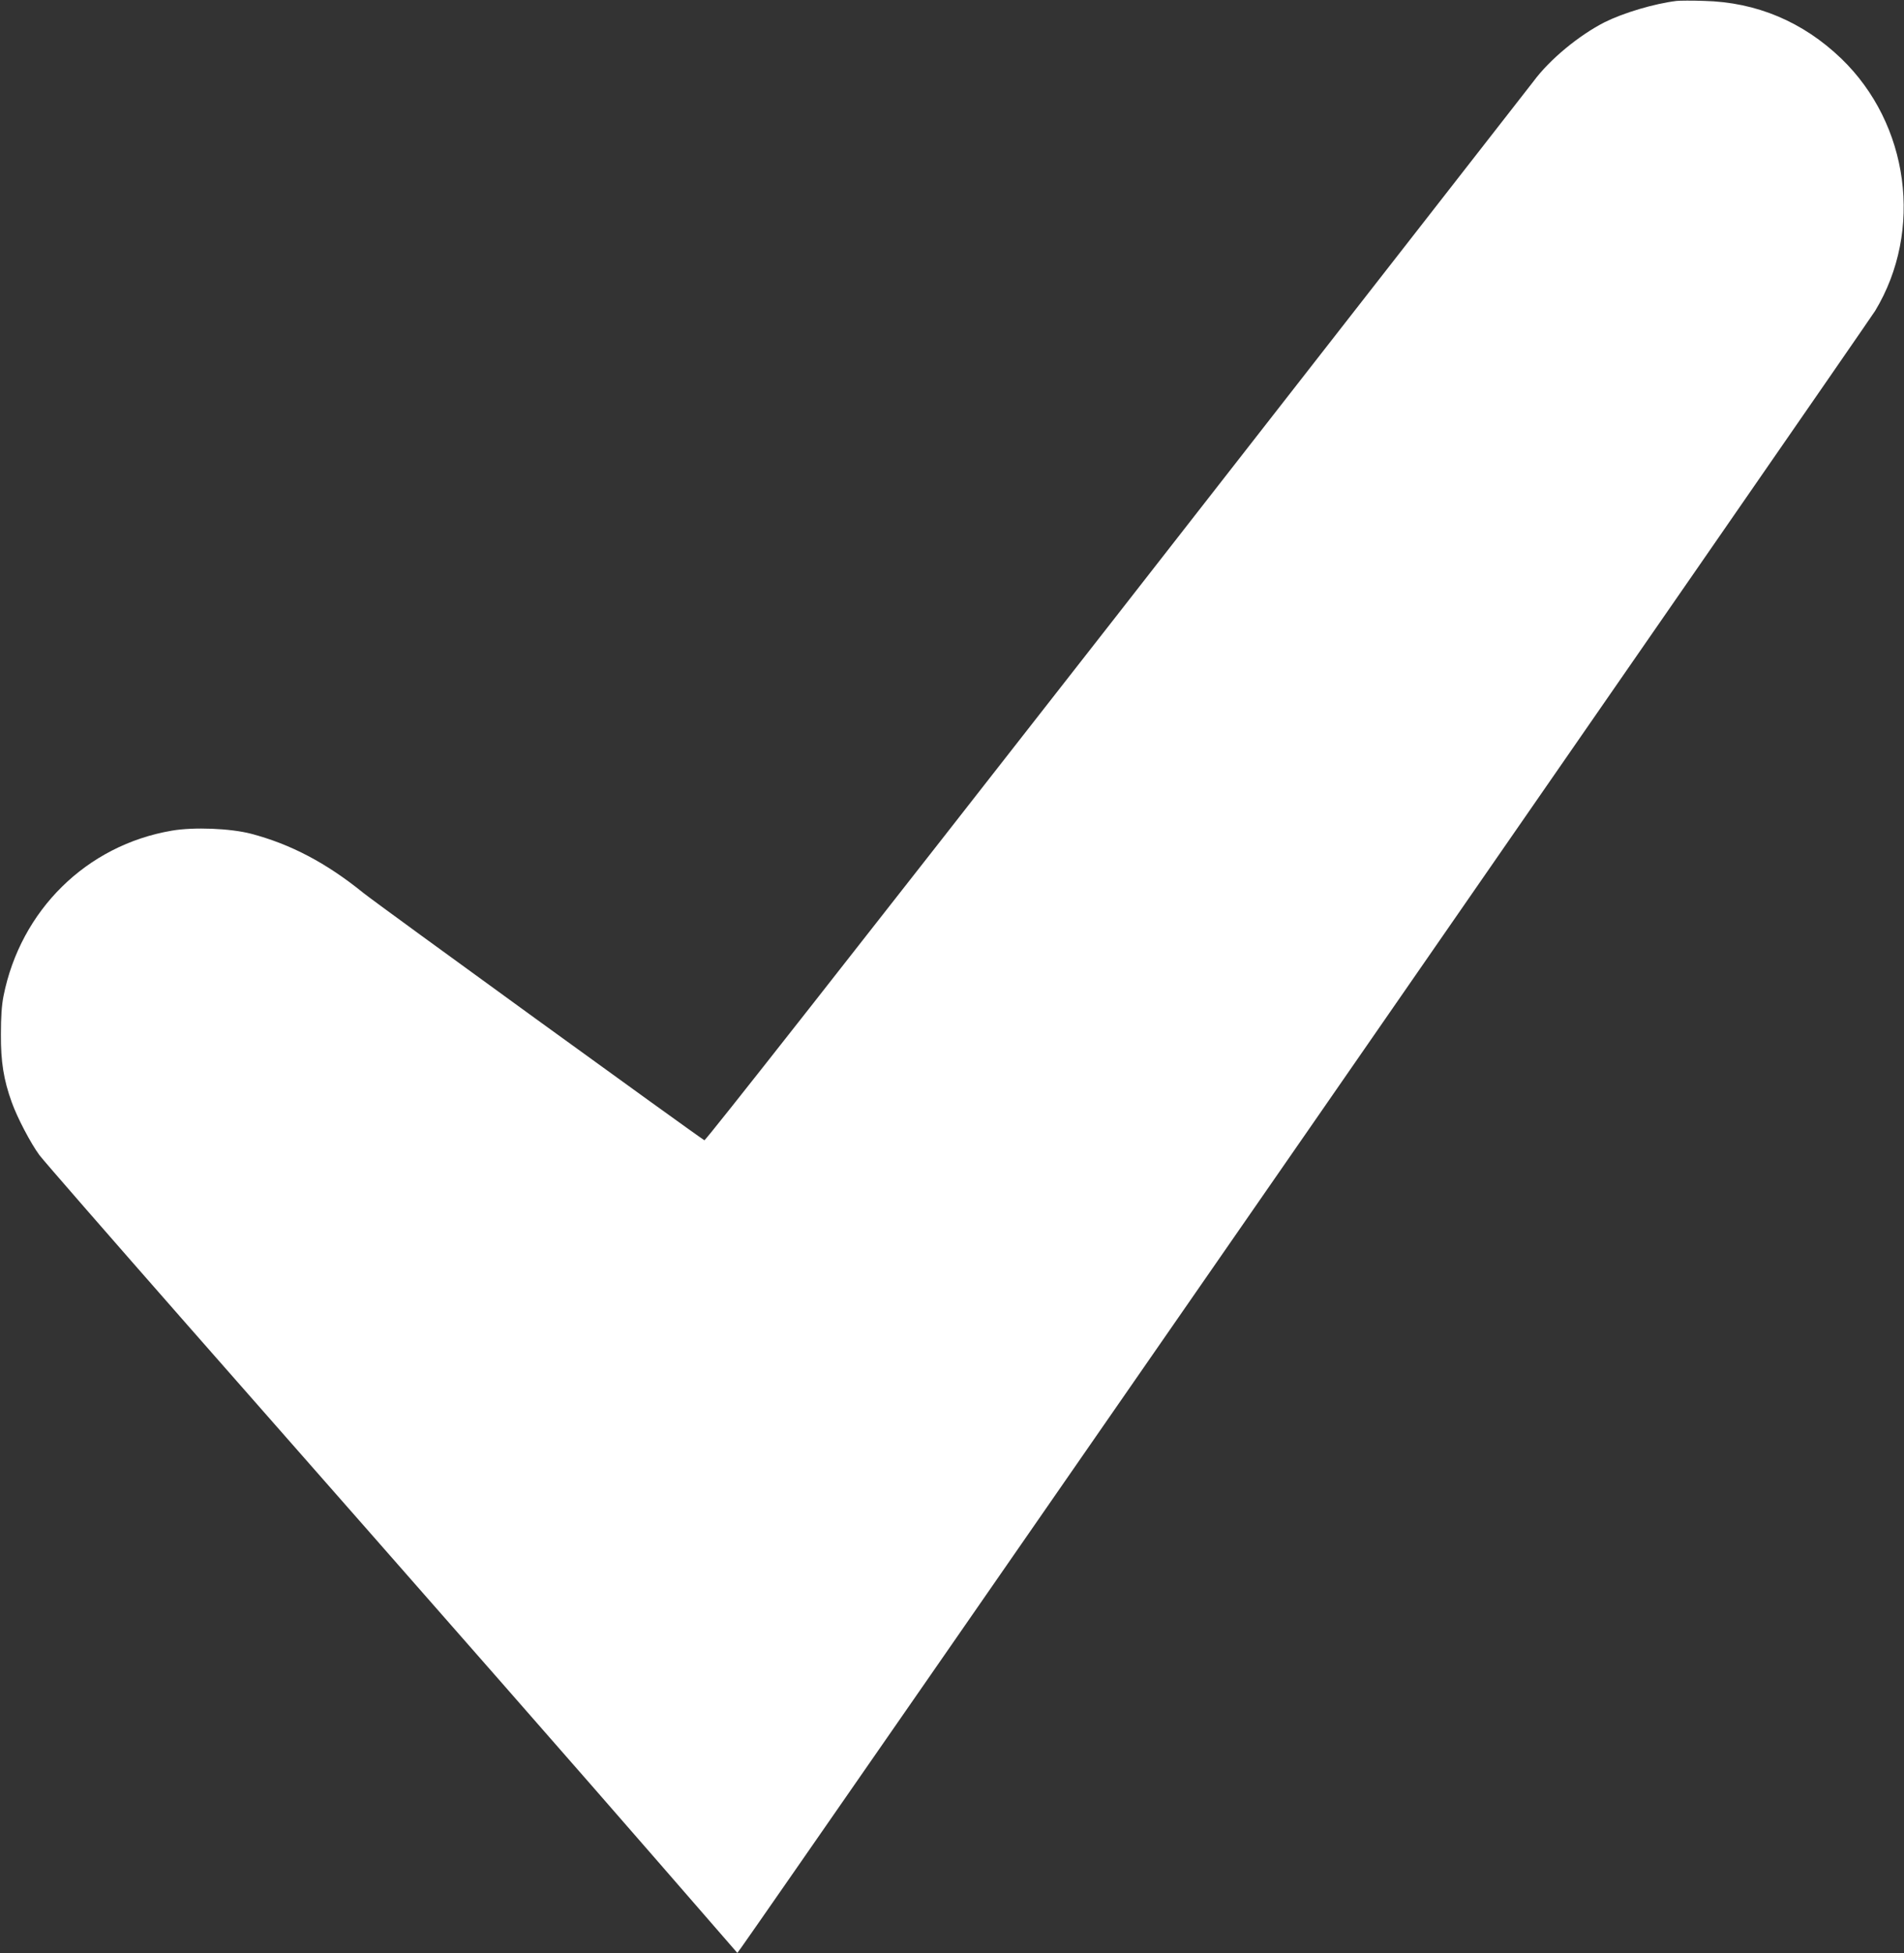 <?xml version="1.0" standalone="no"?>
<!DOCTYPE svg PUBLIC "-//W3C//DTD SVG 20010904//EN"
 "http://www.w3.org/TR/2001/REC-SVG-20010904/DTD/svg10.dtd">
<svg version="1.0" xmlns="http://www.w3.org/2000/svg" viewBox="0 0 1248 1280" preserveAspectRatio="xMidYMid meet">
  <rect x="0" y="0" width="1248" height="1280" fill="#333333" stroke="none"/>
  <g transform="translate(0,1280) scale(0.1,-0.1)" fill="#fff" stroke="none">
    <path d="M10990 12794 c-148 -18 -348 -78 -471 -139 -171 -87 -363 -246 -469
    -390 -25 -33 -1255 -1609 -2733 -3503 -1740 -2227 -2693 -3440 -2700 -3435
    -55 33 -2153 1554 -2234 1620 -244 198 -479 321 -738 389 -135 35 -374 45
    -519 20 -558 -95 -991 -521 -1103 -1084 -12 -61 -17 -136 -17 -252 -1 -179 18
    -297 71 -444 36 -101 125 -270 181 -346 27 -36 462 -535 967 -1110 1869 -2125
    2583 -2940 3089 -3522 l519 -597 27 37 c153 212 7390 10657 7431 10725 317
    525 223 1224 -222 1653 -251 241 -556 370 -899 378 -80 3 -161 2 -180 0z"/>
  </g>
</svg>
